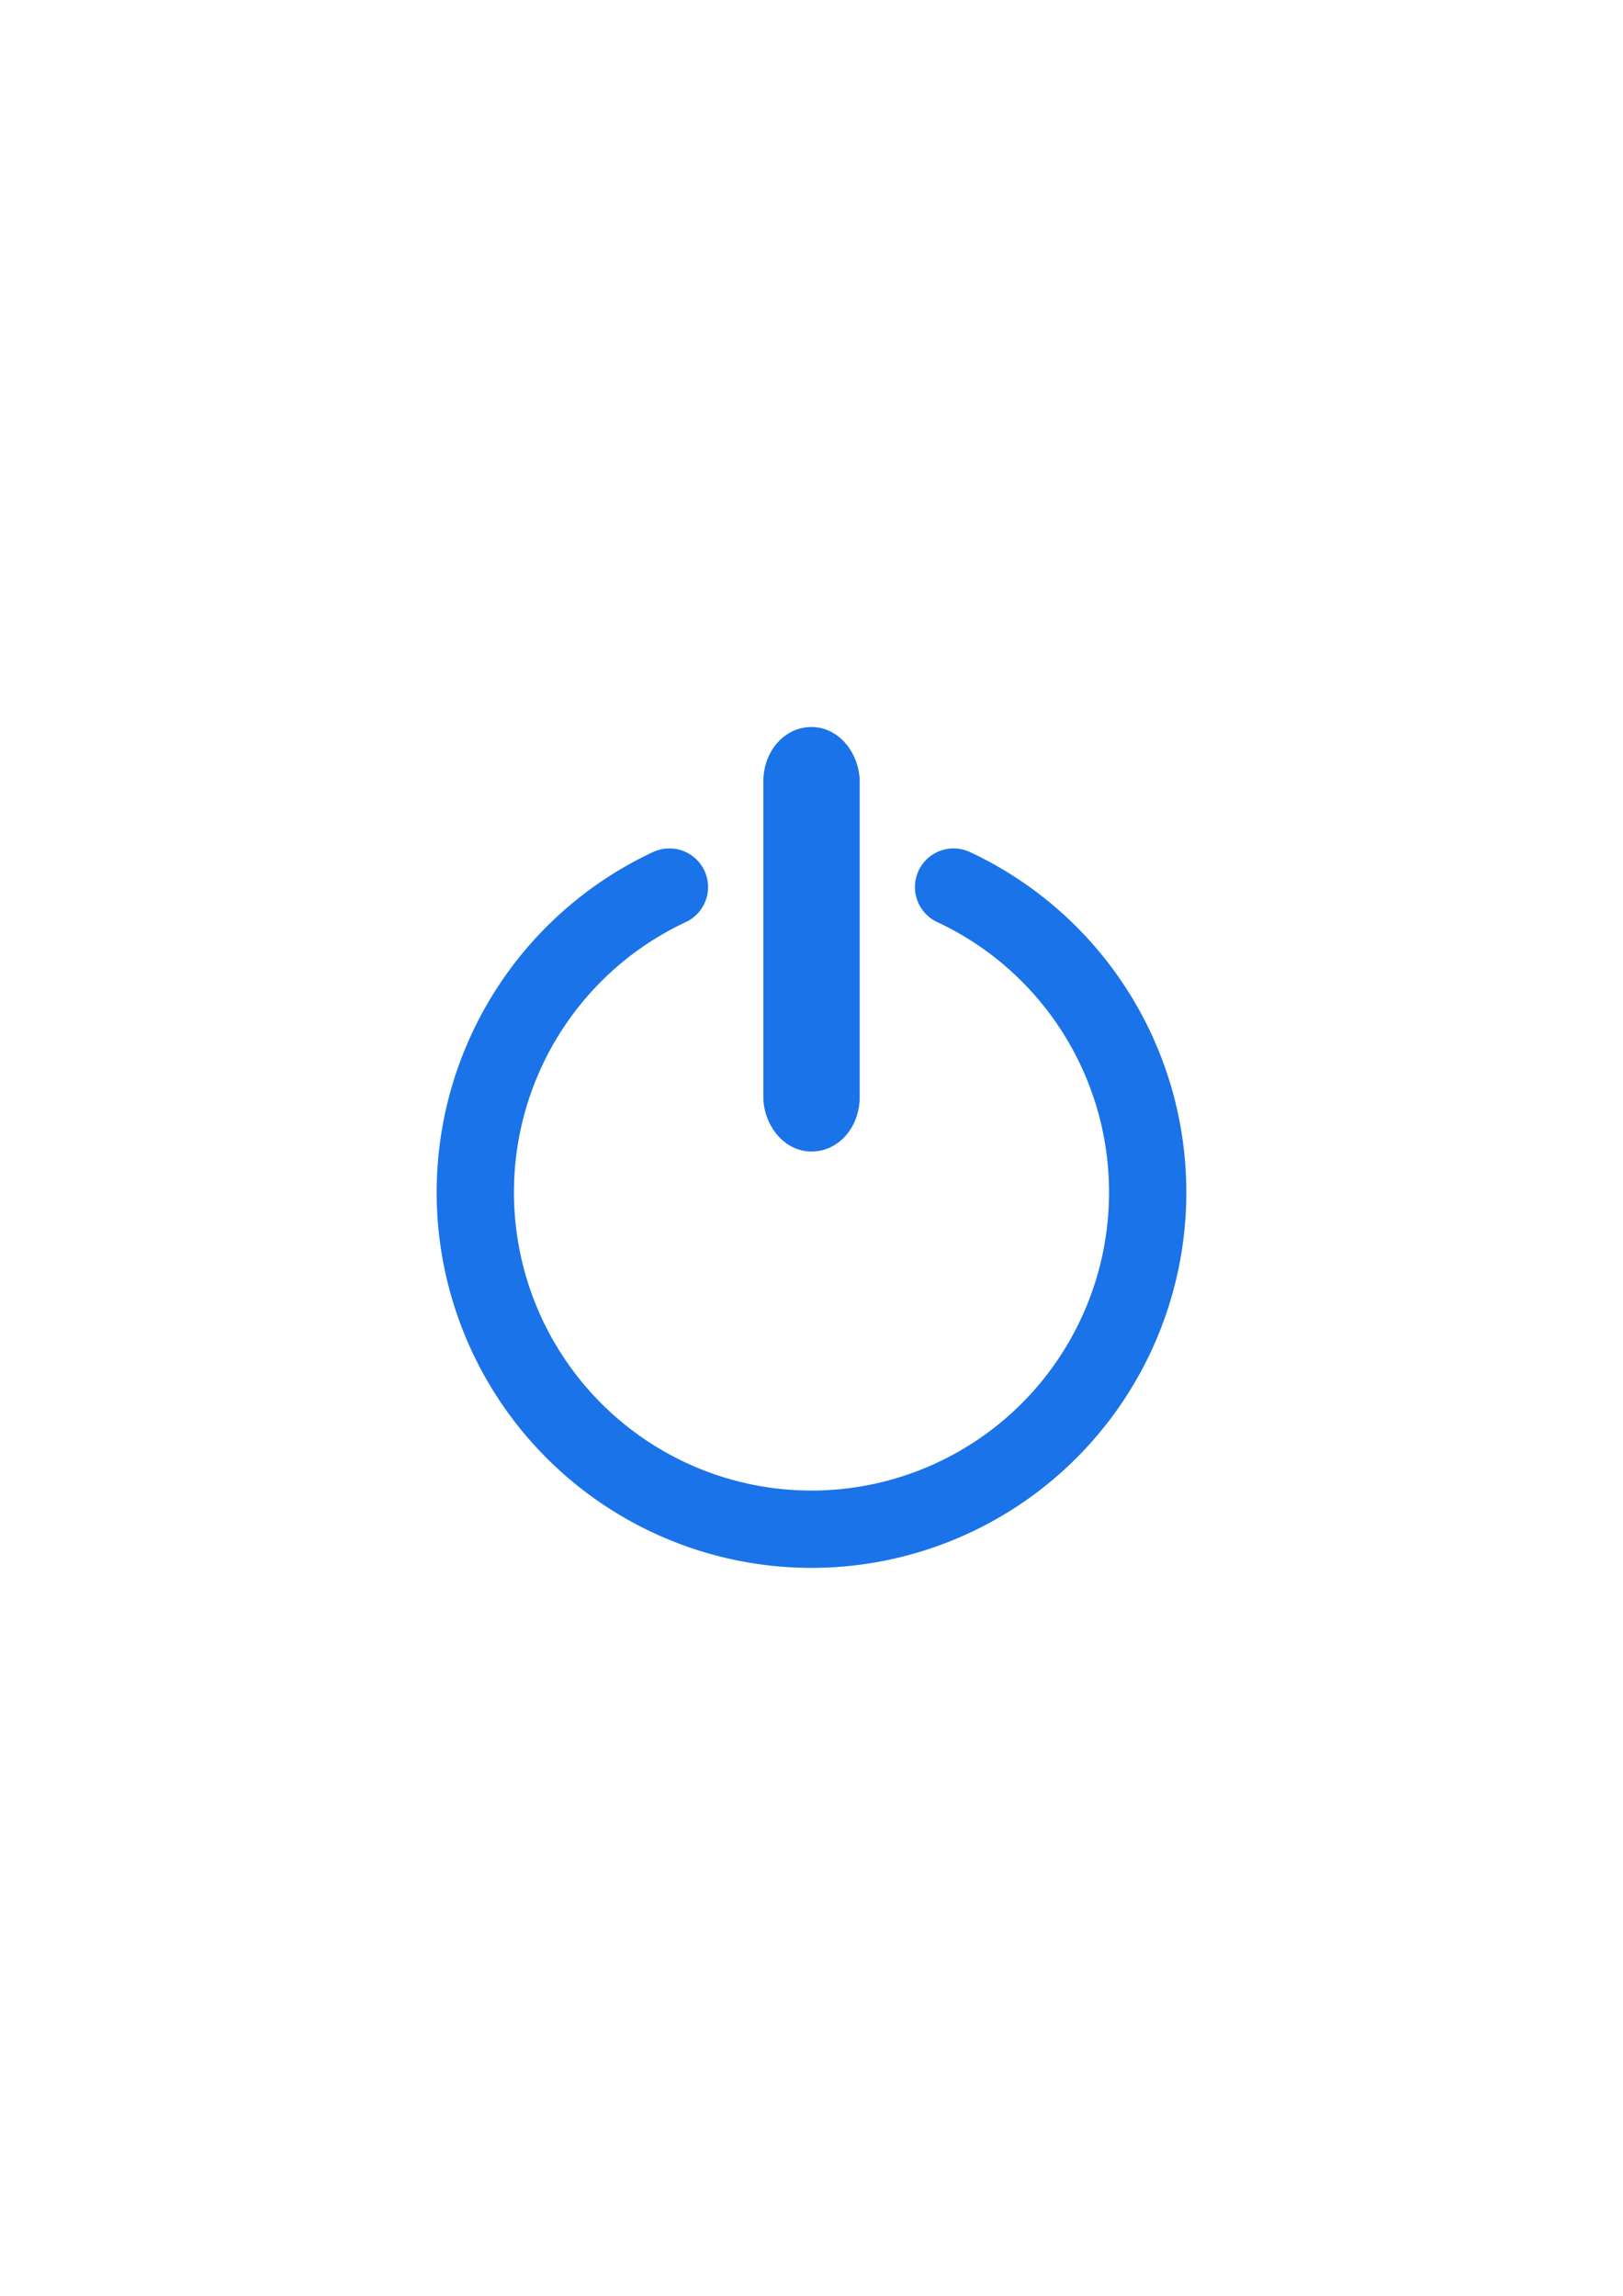<?xml version="1.0" encoding="UTF-8" standalone="no"?>
<!-- Created with Inkscape (http://www.inkscape.org/) -->

<svg
   width="210mm"
   height="297mm"
   viewBox="0 0 210 297"
   version="1.1"
   id="svg5"
   inkscape:version="1.1 (c4e8f9ed74, 2021-05-24)"
   sodipodi:docname="shutdown.svg"
   xmlns:inkscape="http://www.inkscape.org/namespaces/inkscape"
   xmlns:sodipodi="http://sodipodi.sourceforge.net/DTD/sodipodi-0.dtd"
   xmlns="http://www.w3.org/2000/svg"
   xmlns:svg="http://www.w3.org/2000/svg">
  <sodipodi:namedview
     id="namedview7"
     pagecolor="#ffffff"
     bordercolor="#666666"
     borderopacity="1.0"
     inkscape:pageshadow="2"
     inkscape:pageopacity="0.0"
     inkscape:pagecheckerboard="0"
     inkscape:document-units="mm"
     showgrid="false"
     inkscape:zoom="1.1777076"
     inkscape:cx="424.25922"
     inkscape:cy="538.41283"
     inkscape:window-width="939"
     inkscape:window-height="1034"
     inkscape:window-x="0"
     inkscape:window-y="0"
     inkscape:window-maximized="1"
     inkscape:current-layer="layer1" />
  <defs
     id="defs2" />
  <g
     inkscape:label="Layer 1"
     inkscape:groupmode="layer"
     id="layer1">
    <path
       style="fill:none;fill-opacity:1;stroke:#1a73e8;stroke-width:10;stroke-linecap:round;stroke-miterlimit:4;stroke-dasharray:none;stroke-opacity:1"
       id="path7366"
       sodipodi:type="arc"
       sodipodi:cx="105.00006"
       sodipodi:cy="154.25182"
       sodipodi:rx="43.500145"
       sodipodi:ry="43.578598"
       sodipodi:start="5.1487213"
       sodipodi:end="4.2760567"
       sodipodi:open="true"
       sodipodi:arc-type="arc"
       d="m 123.384,114.756 a 43.5,43.579 0 0 1 24.085,48.928 43.5,43.579 0 0 1 -42.469,34.146 43.5,43.579 0 0 1 -42.469,-34.146 43.5,43.579 0 0 1 24.085,-48.928"
       inkscape:export-filename="/home/jerome/.config/sway/nwg-bar/shutdown.png"
       inkscape:export-xdpi="96"
       inkscape:export-ydpi="96" />
    <rect
       style="fill:none;fill-opacity:1;stroke:#1a73e8;stroke-width:8.54;stroke-linecap:round;stroke-miterlimit:4;stroke-dasharray:none;stroke-opacity:1"
       id="rect7470"
       width="3.931"
       height="46.388"
       x="103.035"
       y="98.315"
       ry="2.783"
       inkscape:export-filename="/home/jerome/.config/sway/nwg-bar/shutdown.png"
       inkscape:export-xdpi="96"
       inkscape:export-ydpi="96" />
  </g>
</svg>

